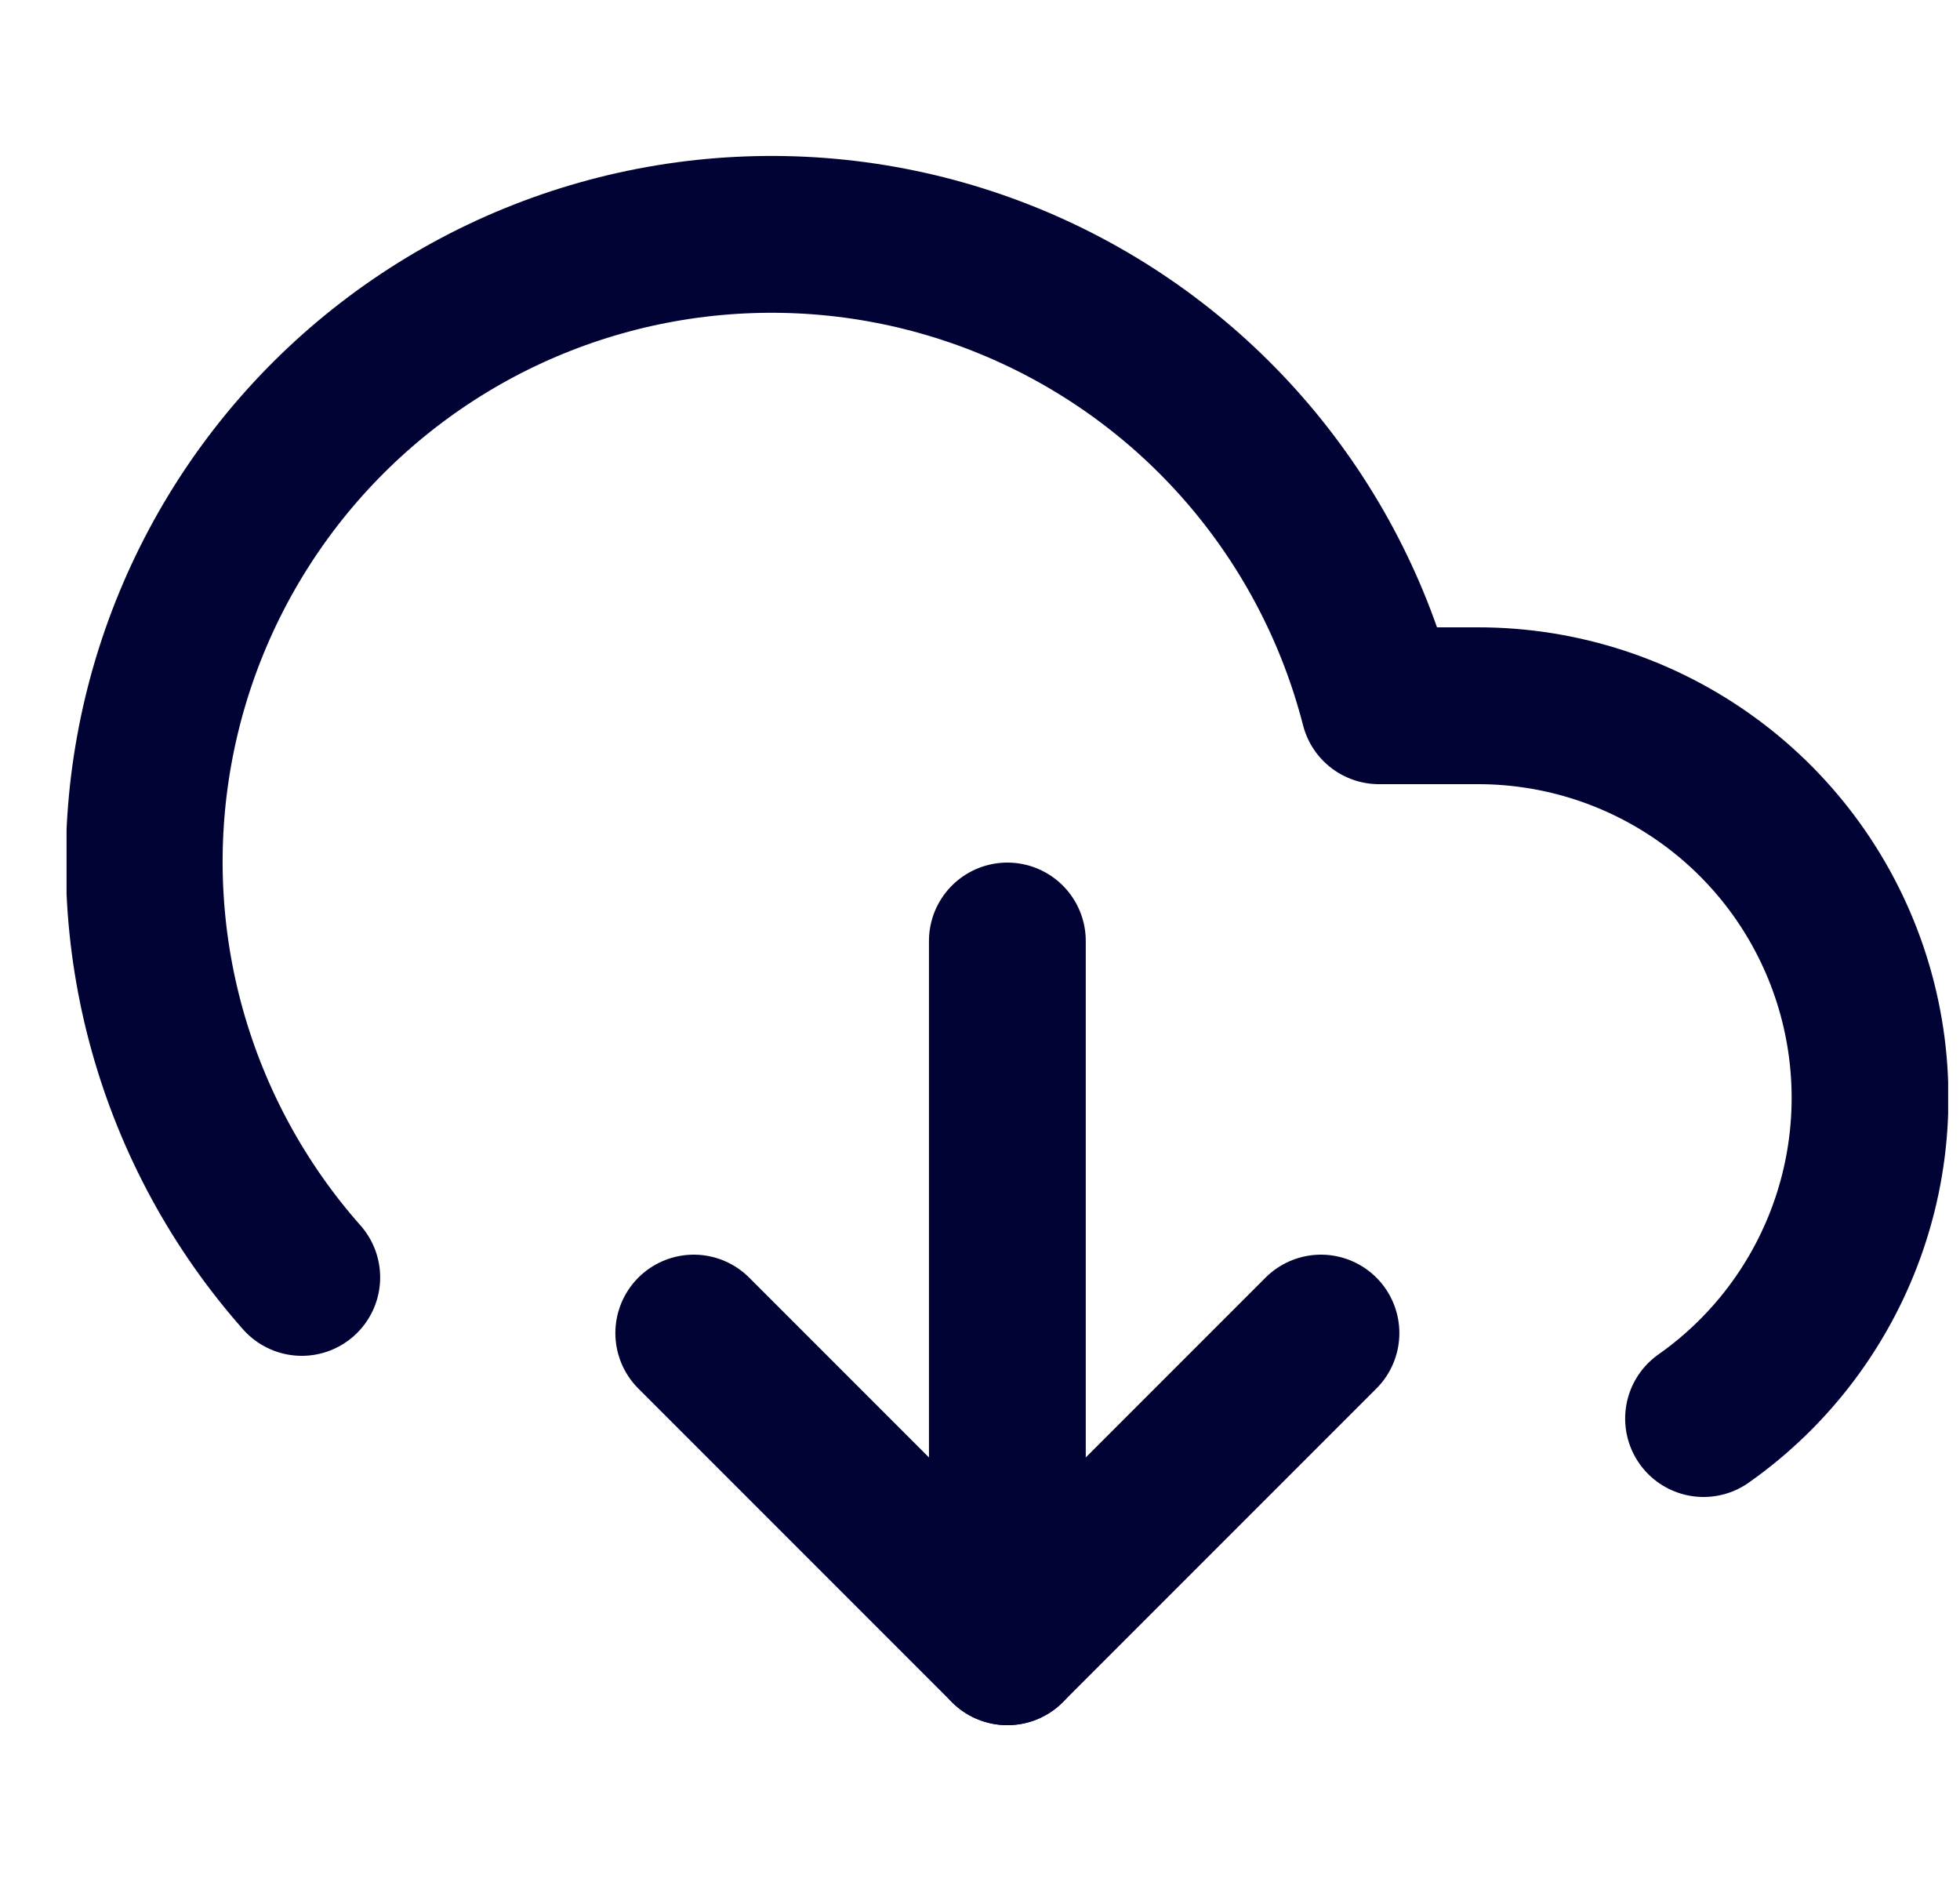 <svg width="25" height="24" viewBox="0 0 25 24" fill="none" xmlns="http://www.w3.org/2000/svg">
<g clip-path="url(#clip0_154_92)">
<path d="M8.849 17L12.849 21L16.849 17" stroke="#000333" stroke-width="2" stroke-linecap="round" stroke-linejoin="round"/>
<path d="M12.849 12V21" stroke="#000333" stroke-width="2" stroke-linecap="round" stroke-linejoin="round"/>
<path d="M21.729 18.09C22.598 17.479 23.25 16.606 23.59 15.599C23.93 14.592 23.94 13.503 23.619 12.49C23.298 11.477 22.663 10.592 21.805 9.965C20.947 9.337 19.912 8.999 18.849 9H17.589C17.288 7.828 16.725 6.739 15.943 5.816C15.161 4.893 14.179 4.159 13.072 3.67C11.965 3.181 10.762 2.95 9.552 2.994C8.343 3.037 7.159 3.354 6.09 3.921C5.021 4.489 4.095 5.291 3.381 6.268C2.667 7.245 2.184 8.371 1.968 9.562C1.752 10.752 1.809 11.977 2.135 13.142C2.461 14.307 3.047 15.384 3.849 16.29" stroke="#000333" stroke-width="2" stroke-linecap="round" stroke-linejoin="round"/>
</g>
<defs>
<clipPath id="clip0_154_92">
<rect width="24" height="24" fill="white" transform="translate(0.849)"/>
</clipPath>
</defs>
</svg>
